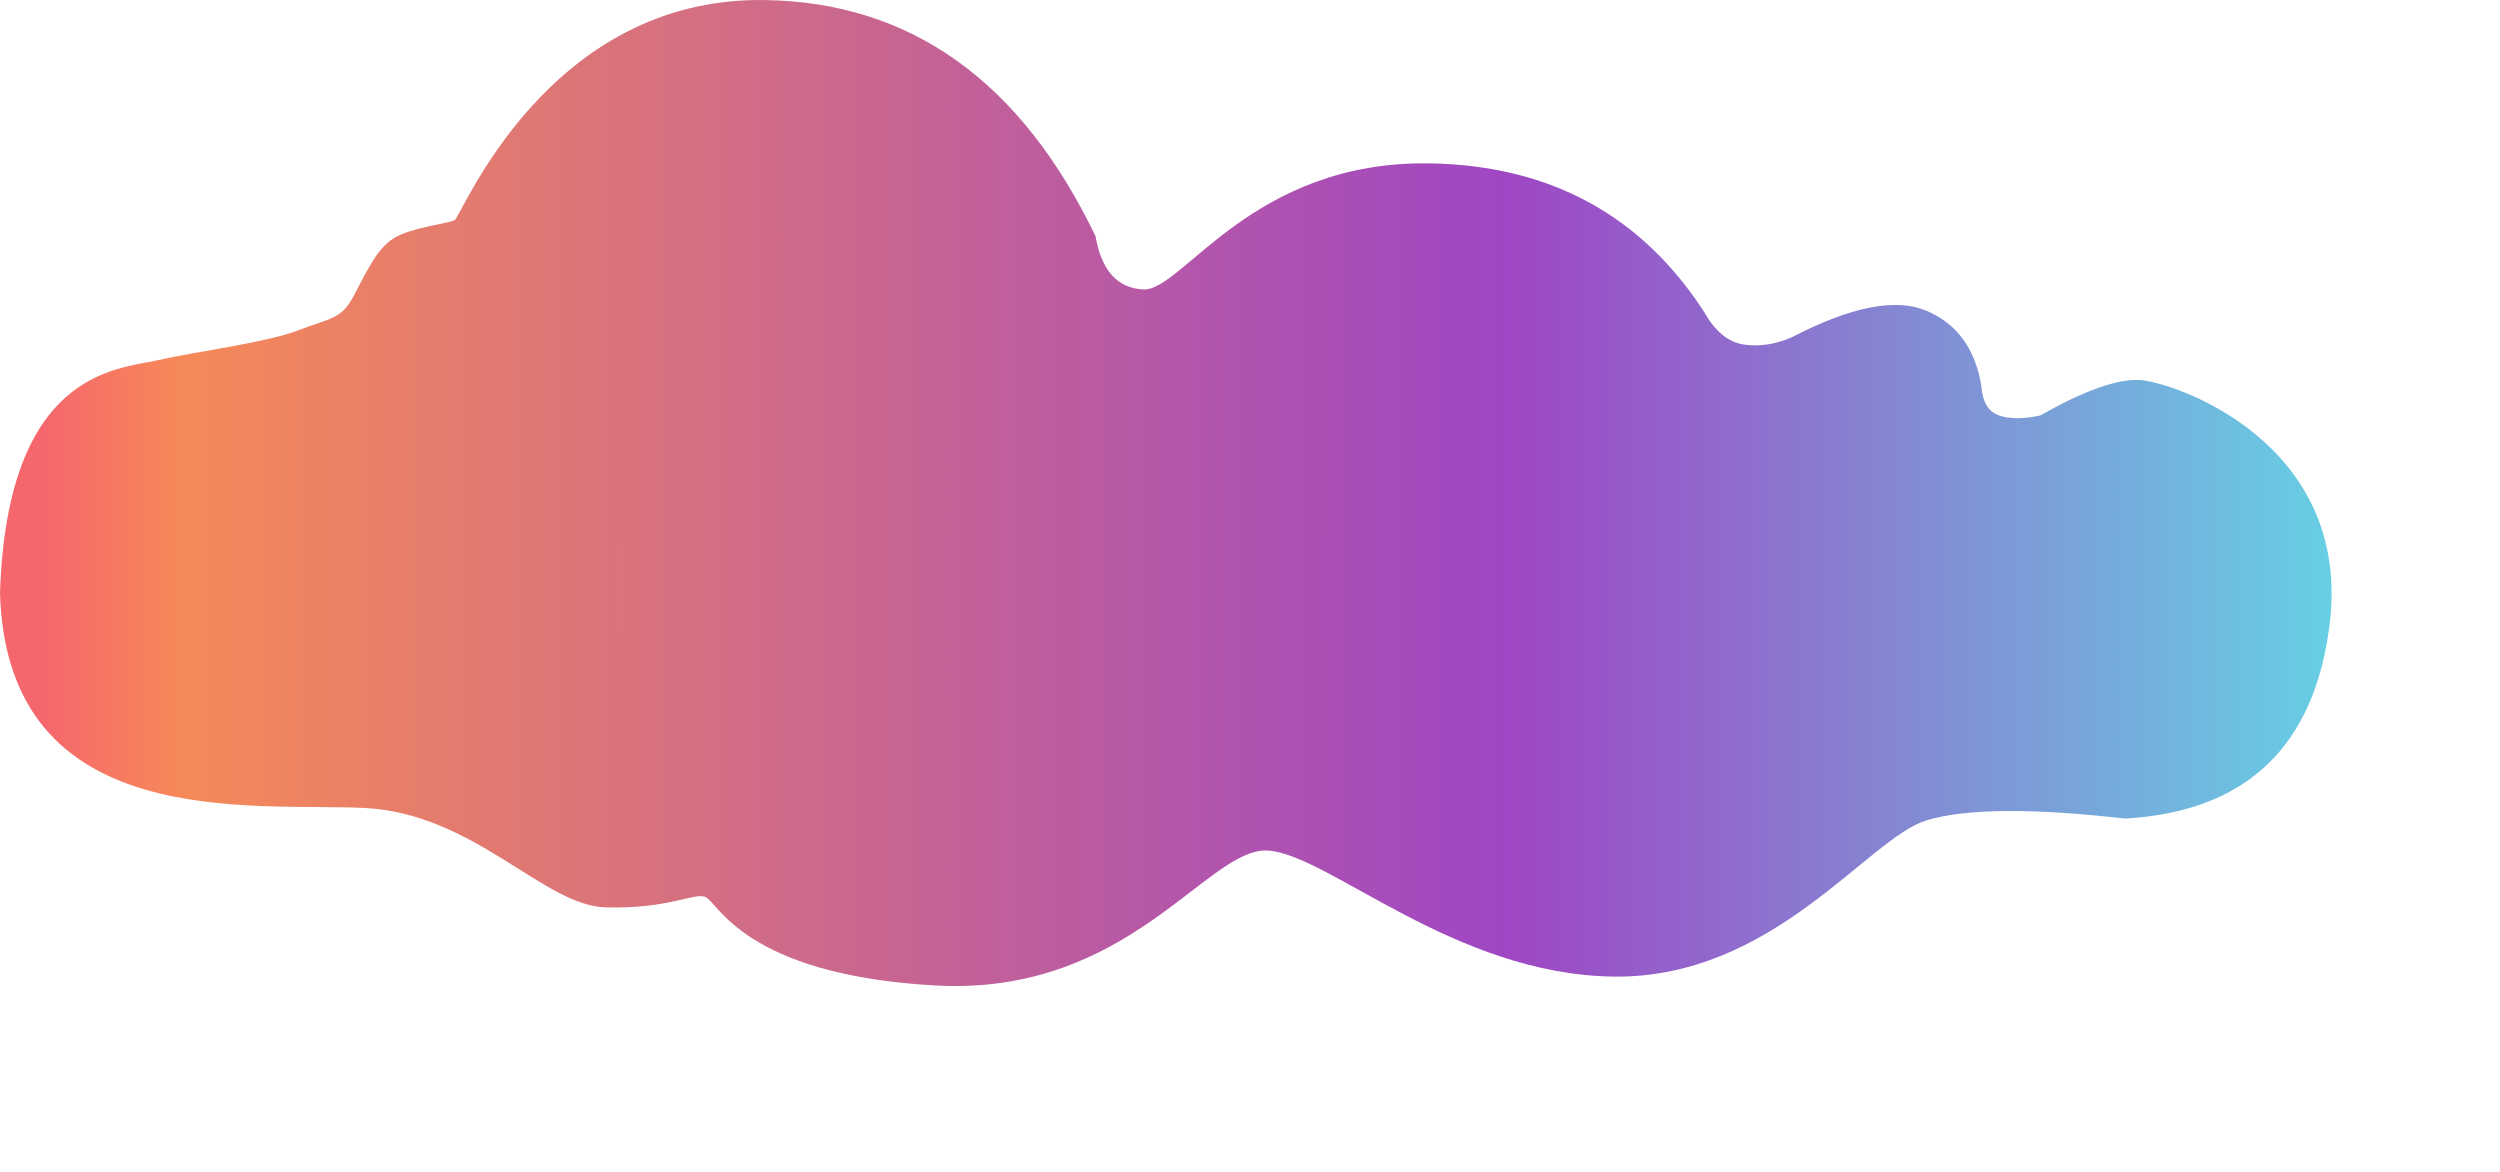 <?xml version="1.0" standalone="no"?>
<!DOCTYPE svg PUBLIC "-//W3C//DTD SVG 20010904//EN" "http://www.w3.org/TR/2001/REC-SVG-20010904/DTD/svg10.dtd">
<!-- Created using Krita: https://krita.org -->
<svg xmlns="http://www.w3.org/2000/svg" 
    xmlns:xlink="http://www.w3.org/1999/xlink"
    xmlns:krita="http://krita.org/namespaces/svg/krita"
    xmlns:sodipodi="http://sodipodi.sourceforge.net/DTD/sodipodi-0.dtd"
    width="704pt"
    height="330pt"
    viewBox="0 0 704 330">
<defs>
  <linearGradient id="gradient0" gradientUnits="objectBoundingBox" x1="0" y1="0" x2="1.414" y2="0" spreadMethod="pad">
   <stop stop-color="#f6676d" offset="0.011" stop-opacity="1"/>
   <stop stop-color="#f68958" offset="0.053" stop-opacity="1"/>
   <stop stop-color="#9f46c4" offset="0.453" stop-opacity="1"/>
   <stop stop-color="#59f0eb" offset="0.763" stop-opacity="1"/>
  </linearGradient>
 </defs>
<path id="logo" fill="url(#gradient0)" fill-rule="evenodd" d="M44 101.512C55 99.012 75 96.512 84 93.012C93 89.512 96 90.012 99.5 83.512C103 77.012 106 70.012 111 67.012C116 64.012 126 63.012 128 62.012C130 61.012 154 -0.988 215.5 0.012C256.5 0.679 287.5 22.845 308.5 66.512C310.167 76.179 314.667 81.179 322 81.512C333 82.012 352.5 45.012 403 46.012C436.667 46.679 462.333 60.679 480 88.012C483 93.345 486.667 96.345 491 97.012C495.333 97.679 499.833 97.012 504.5 95.012C521.167 86.345 533.833 83.845 542.5 87.512C551.167 91.179 556.333 98.345 558 109.012C558.333 113.345 560 116.012 563 117.012C566 118.012 569.833 118.012 574.5 117.012C586.833 110.012 596.167 106.679 602.5 107.012C612 107.512 662.5 124.512 656 176.012C651.667 210.345 632.5 228.512 598.5 230.512C572.167 227.512 553.5 227.679 542.5 231.012C526 236.012 499.5 275.512 454.5 275.012C409.5 274.512 374 240.512 357 239.512C340 238.512 318 280.512 263.5 277.512C209 274.512 202 253.512 198.5 252.512C195 251.512 188 256.012 170.5 255.512C153 255.012 133.5 229.012 102.5 227.512C71.5 226.012 2 235.012 0 167.012C2 104.512 33 104.012 44 101.512Z"/>
</svg>
